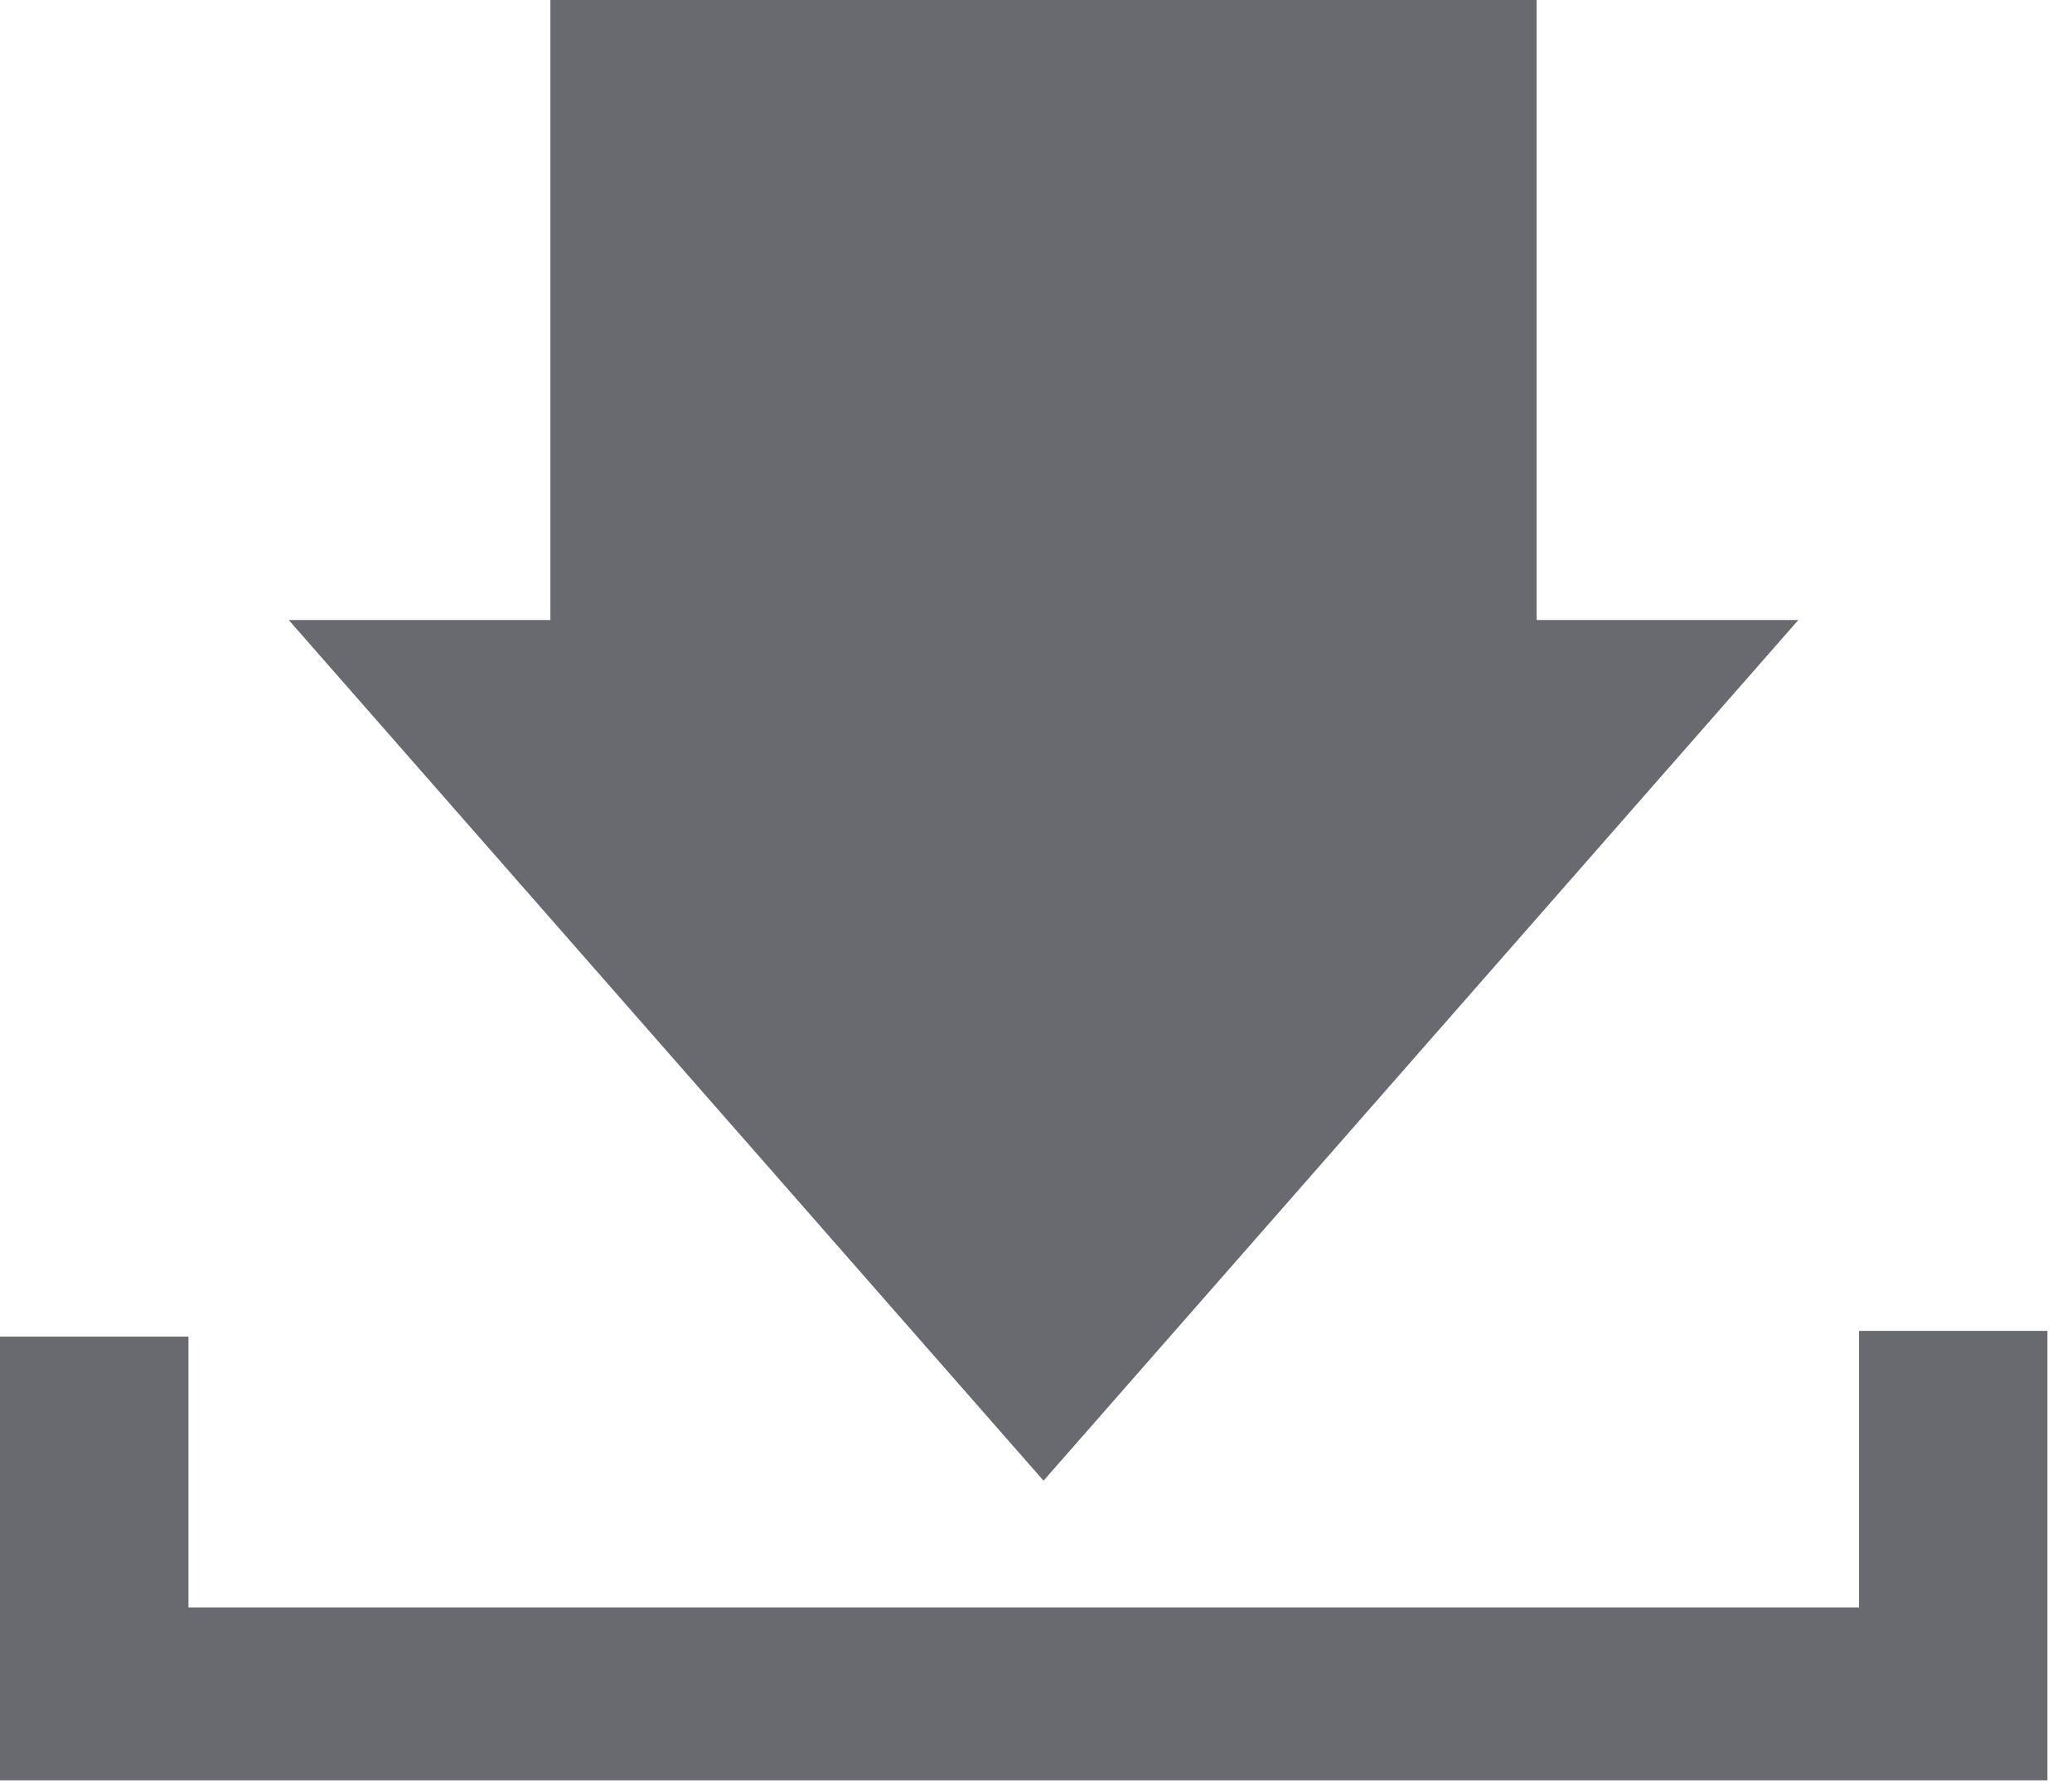 <svg width="22" height="19" viewBox="0 0 22 19" fill="none" xmlns="http://www.w3.org/2000/svg">
<path d="M21.739 14.134H19.739V17.071H2.001V14.195H0V18.907H21.739V14.134Z" fill="#373940" fill-opacity="0.75"/>
<path d="M5.844 6.585H3.066L11.08 15.725L19.094 6.585H16.315V0H5.844V6.585Z" fill="#373940" fill-opacity="0.75"/>
</svg>
